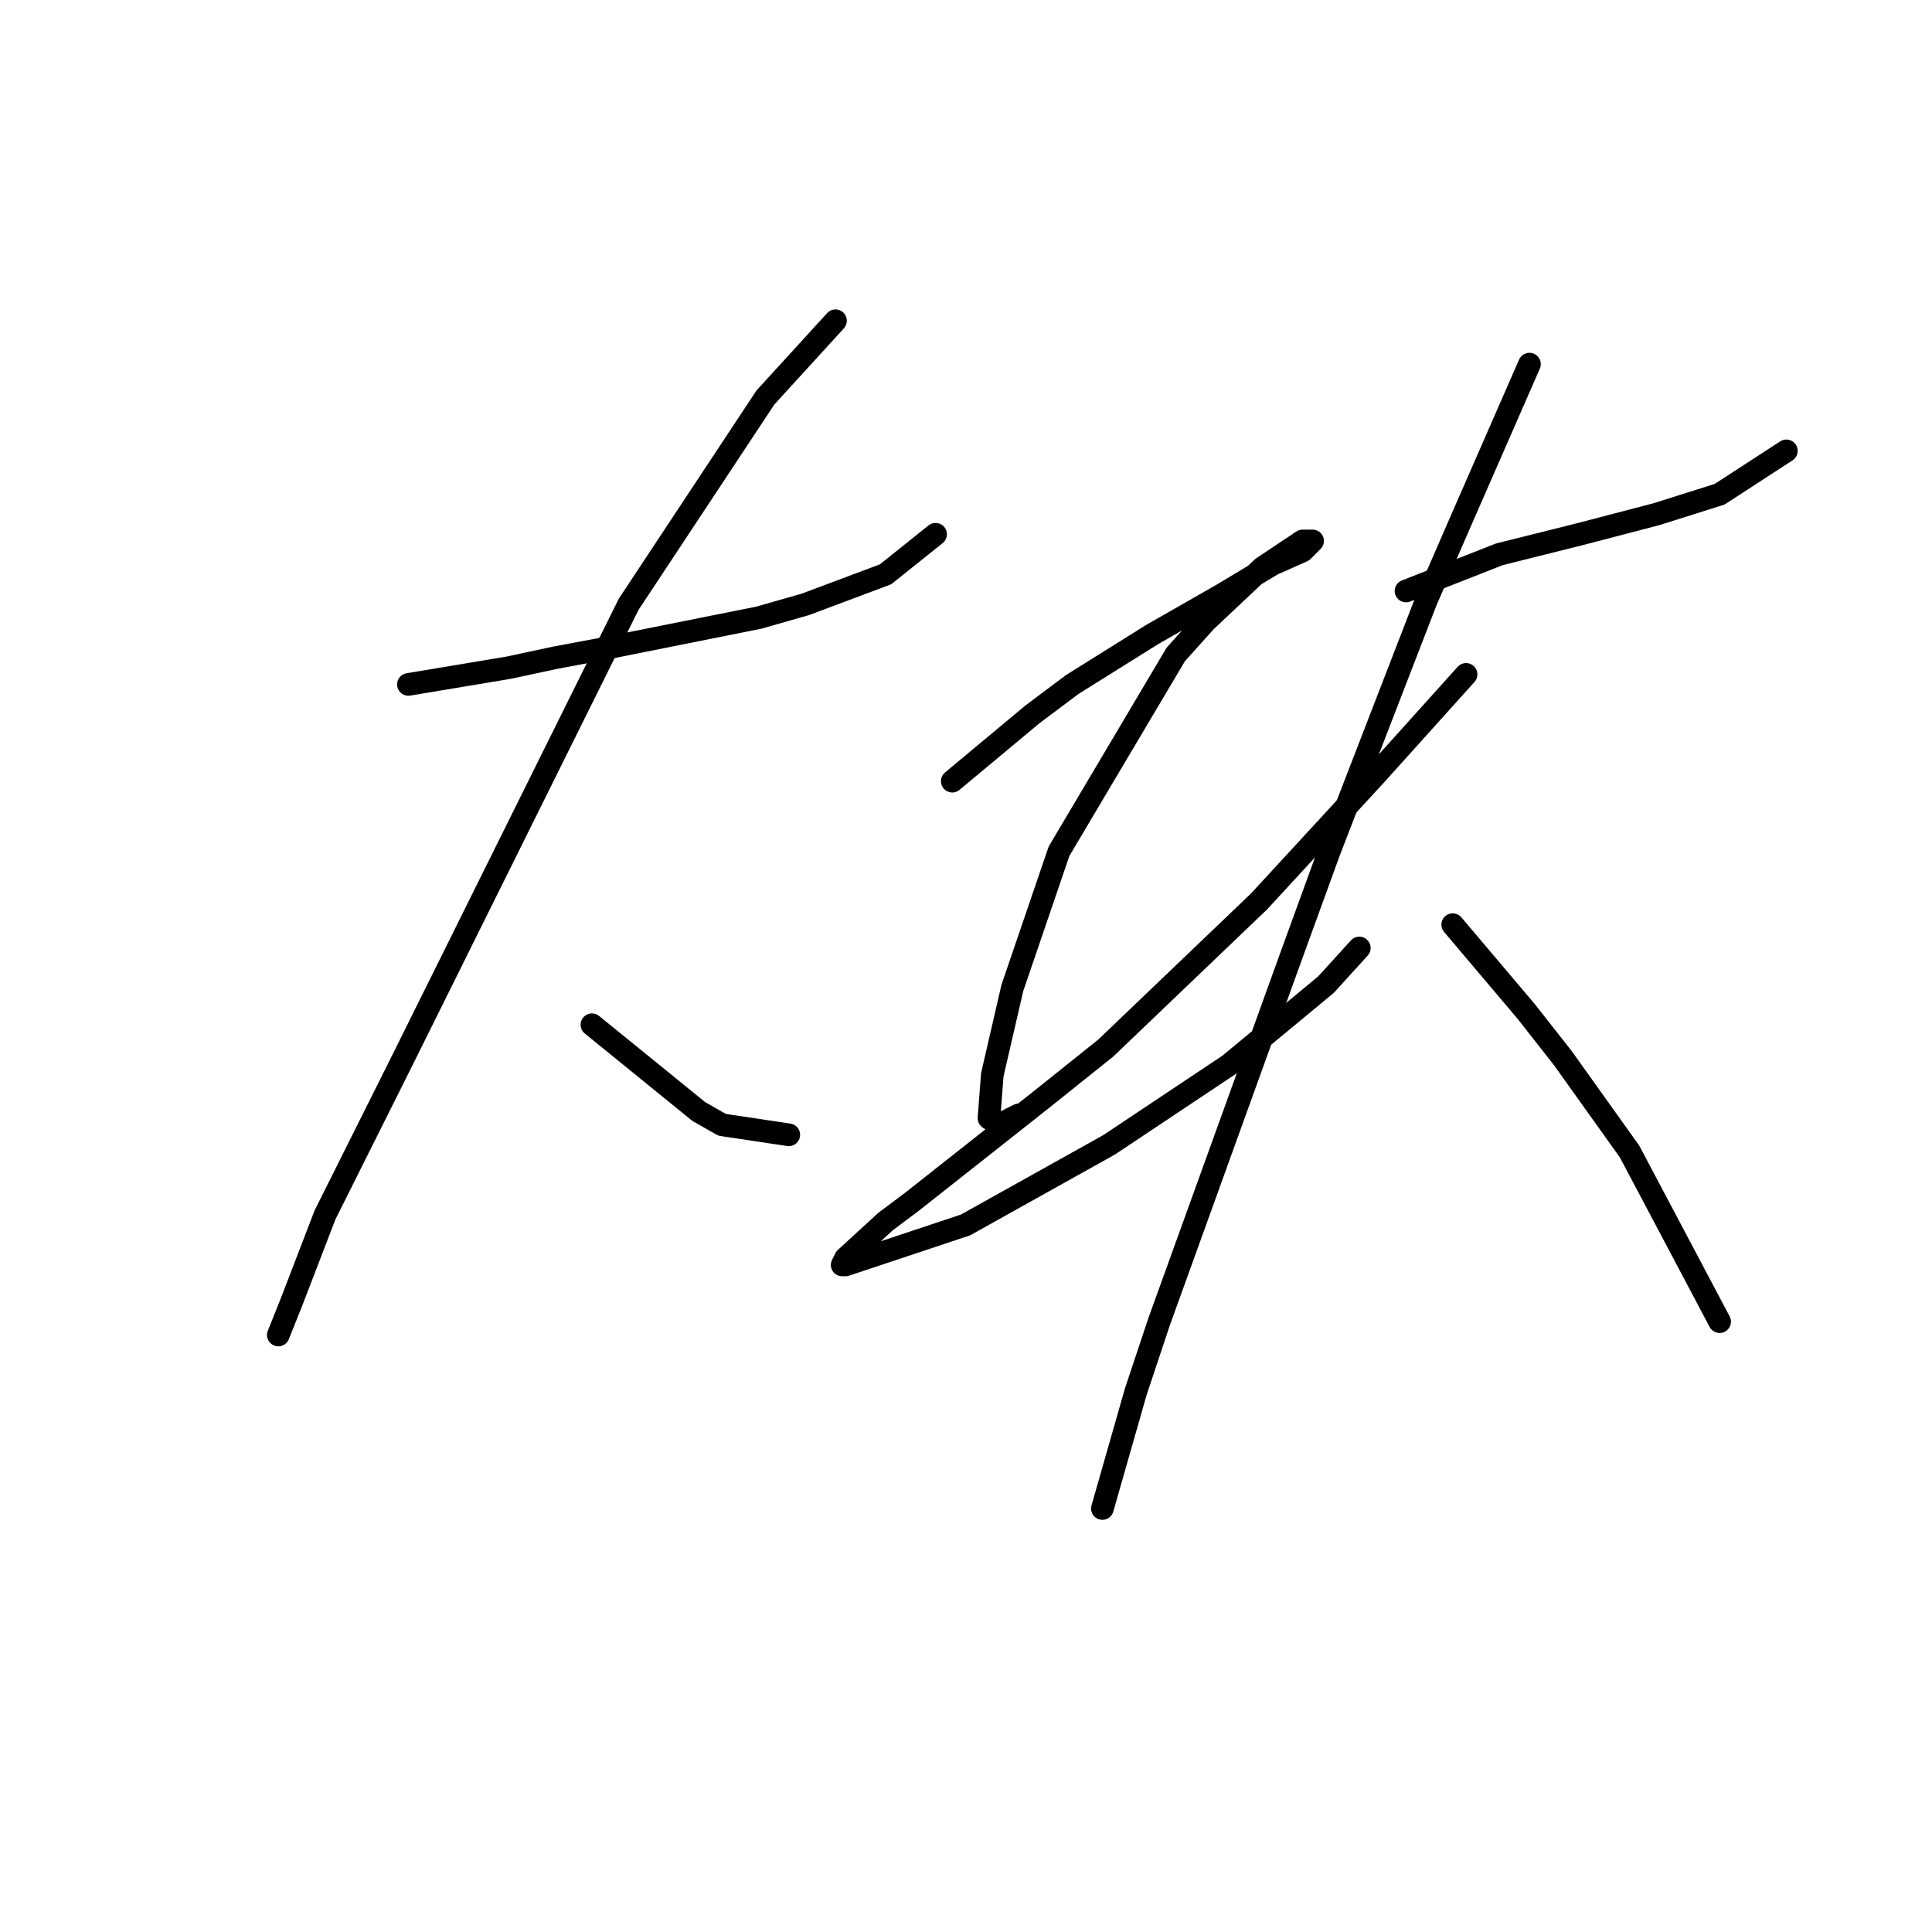 <?xml version="1.0" standalone="no"?>
    <svg width="256" height="256" xmlns="http://www.w3.org/2000/svg" version="1.1">
    <polyline stroke="black" stroke-width="3" stroke-linecap="round" fill="transparent" stroke-linejoin="round" points="54.12 90.688 67.383 88.477 73.572 87.151 80.645 85.825 100.539 81.846 106.728 80.078 117.338 76.099 123.97 70.794 123.97 70.794 " />
        <polyline stroke="black" stroke-width="3" stroke-linecap="round" fill="transparent" stroke-linejoin="round" points="110.707 42.5 101.423 52.668 83.298 80.078 53.236 140.644 43.068 160.979 38.647 172.474 36.879 176.895 36.879 176.895 " />
        <polyline stroke="black" stroke-width="3" stroke-linecap="round" fill="transparent" stroke-linejoin="round" points="78.435 135.781 92.582 147.275 95.676 149.043 104.518 150.369 104.518 150.369 " />
        <polyline stroke="black" stroke-width="3" stroke-linecap="round" fill="transparent" stroke-linejoin="round" points="126.18 103.508 136.79 94.667 142.095 90.688 152.705 84.056 161.989 78.751 168.62 74.773 172.599 73.004 173.926 71.678 172.599 71.678 167.294 75.215 159.779 82.288 155.8 86.709 140.327 112.792 134.138 130.918 131.485 142.412 131.043 148.159 132.369 149.043 135.022 147.717 135.022 147.717 " />
        <polyline stroke="black" stroke-width="3" stroke-linecap="round" fill="transparent" stroke-linejoin="round" points="194.261 89.361 182.325 102.624 166.852 119.423 146.516 138.875 137.674 145.949 120.875 159.211 117.338 161.864 112.033 166.727 111.591 167.611 112.033 167.611 127.949 162.306 146.958 151.696 162.873 141.086 175.694 130.476 180.115 125.613 180.115 125.613 " />
        <polyline stroke="black" stroke-width="3" stroke-linecap="round" fill="transparent" stroke-linejoin="round" points="186.304 78.309 198.682 73.446 203.987 72.12 209.292 70.794 219.46 68.141 227.86 65.489 236.702 59.742 236.702 59.742 " />
        <polyline stroke="black" stroke-width="3" stroke-linecap="round" fill="transparent" stroke-linejoin="round" points="202.661 48.247 193.377 69.468 188.956 79.636 176.136 112.792 170.831 127.381 153.59 175.126 150.495 184.41 146.074 199.883 146.074 199.883 " />
        <polyline stroke="black" stroke-width="3" stroke-linecap="round" fill="transparent" stroke-linejoin="round" points="192.493 122.518 202.219 134.012 207.082 140.201 211.503 146.391 215.924 152.58 227.86 175.126 227.86 175.126 " />
        </svg>